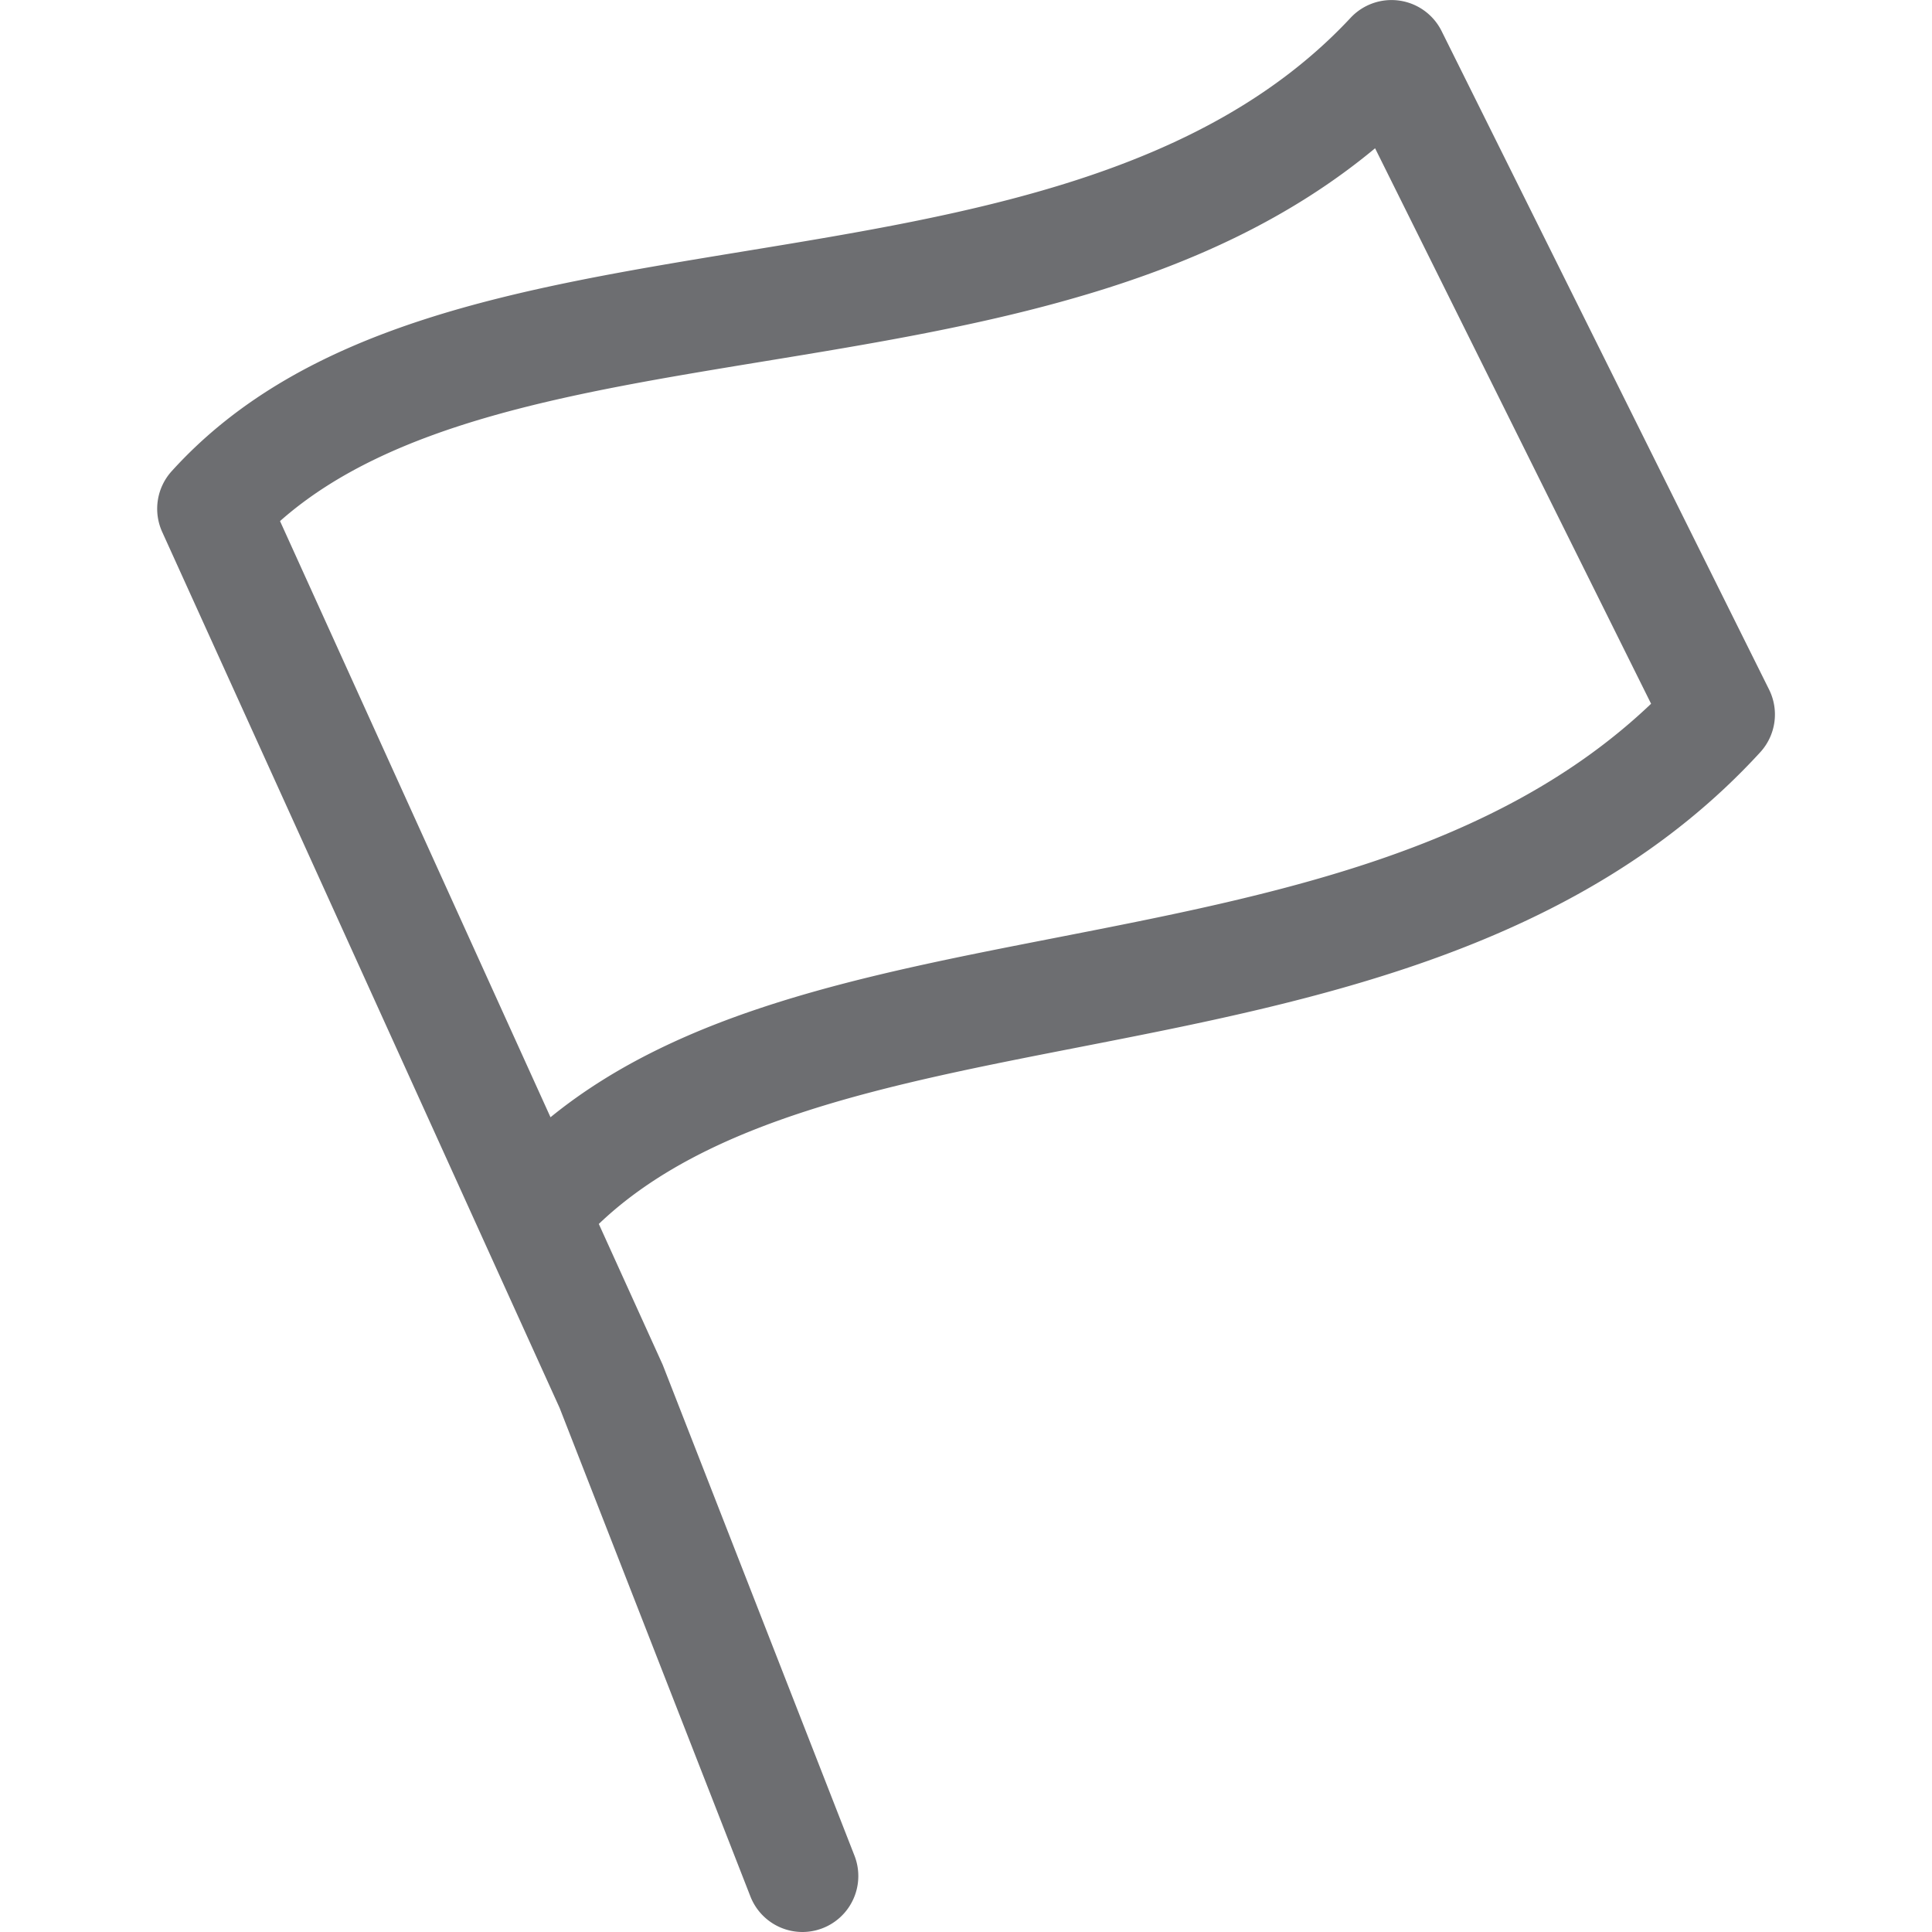 <svg id="Calque_1" data-name="Calque 1" xmlns="http://www.w3.org/2000/svg" viewBox="0 0 350 350"><defs><style>.cls-1{fill:#6d6e71;}</style></defs><title>Icons_Hikster_2_colors</title><path class="cls-1" d="M145.38,350a10.13,10.13,0,0,1-9.44-6.45l-34.56-88.49-72-158.7a10.15,10.15,0,0,1,1.72-11C55.38,58.55,94,52.22,134.84,45.52S217.93,31.89,244.67,3.23a10.14,10.14,0,0,1,16.49,2.4l59.33,119.3a10.13,10.13,0,0,1-1.61,11.35c-32.76,35.76-81,45.15-123.5,53.45-34.47,6.73-67.12,13.1-86.9,32l11.57,25.5,34.77,89A10.14,10.14,0,0,1,145.38,350ZM50.73,94.4l49,108c23.72-19.3,56.9-25.76,91.76-32.56,39.11-7.64,79.47-15.51,107.62-42.35l-50-100.63c-30.66,25.48-71.42,32.17-111,38.65C103.63,71.17,70.9,76.54,50.73,94.4Z"/></svg>